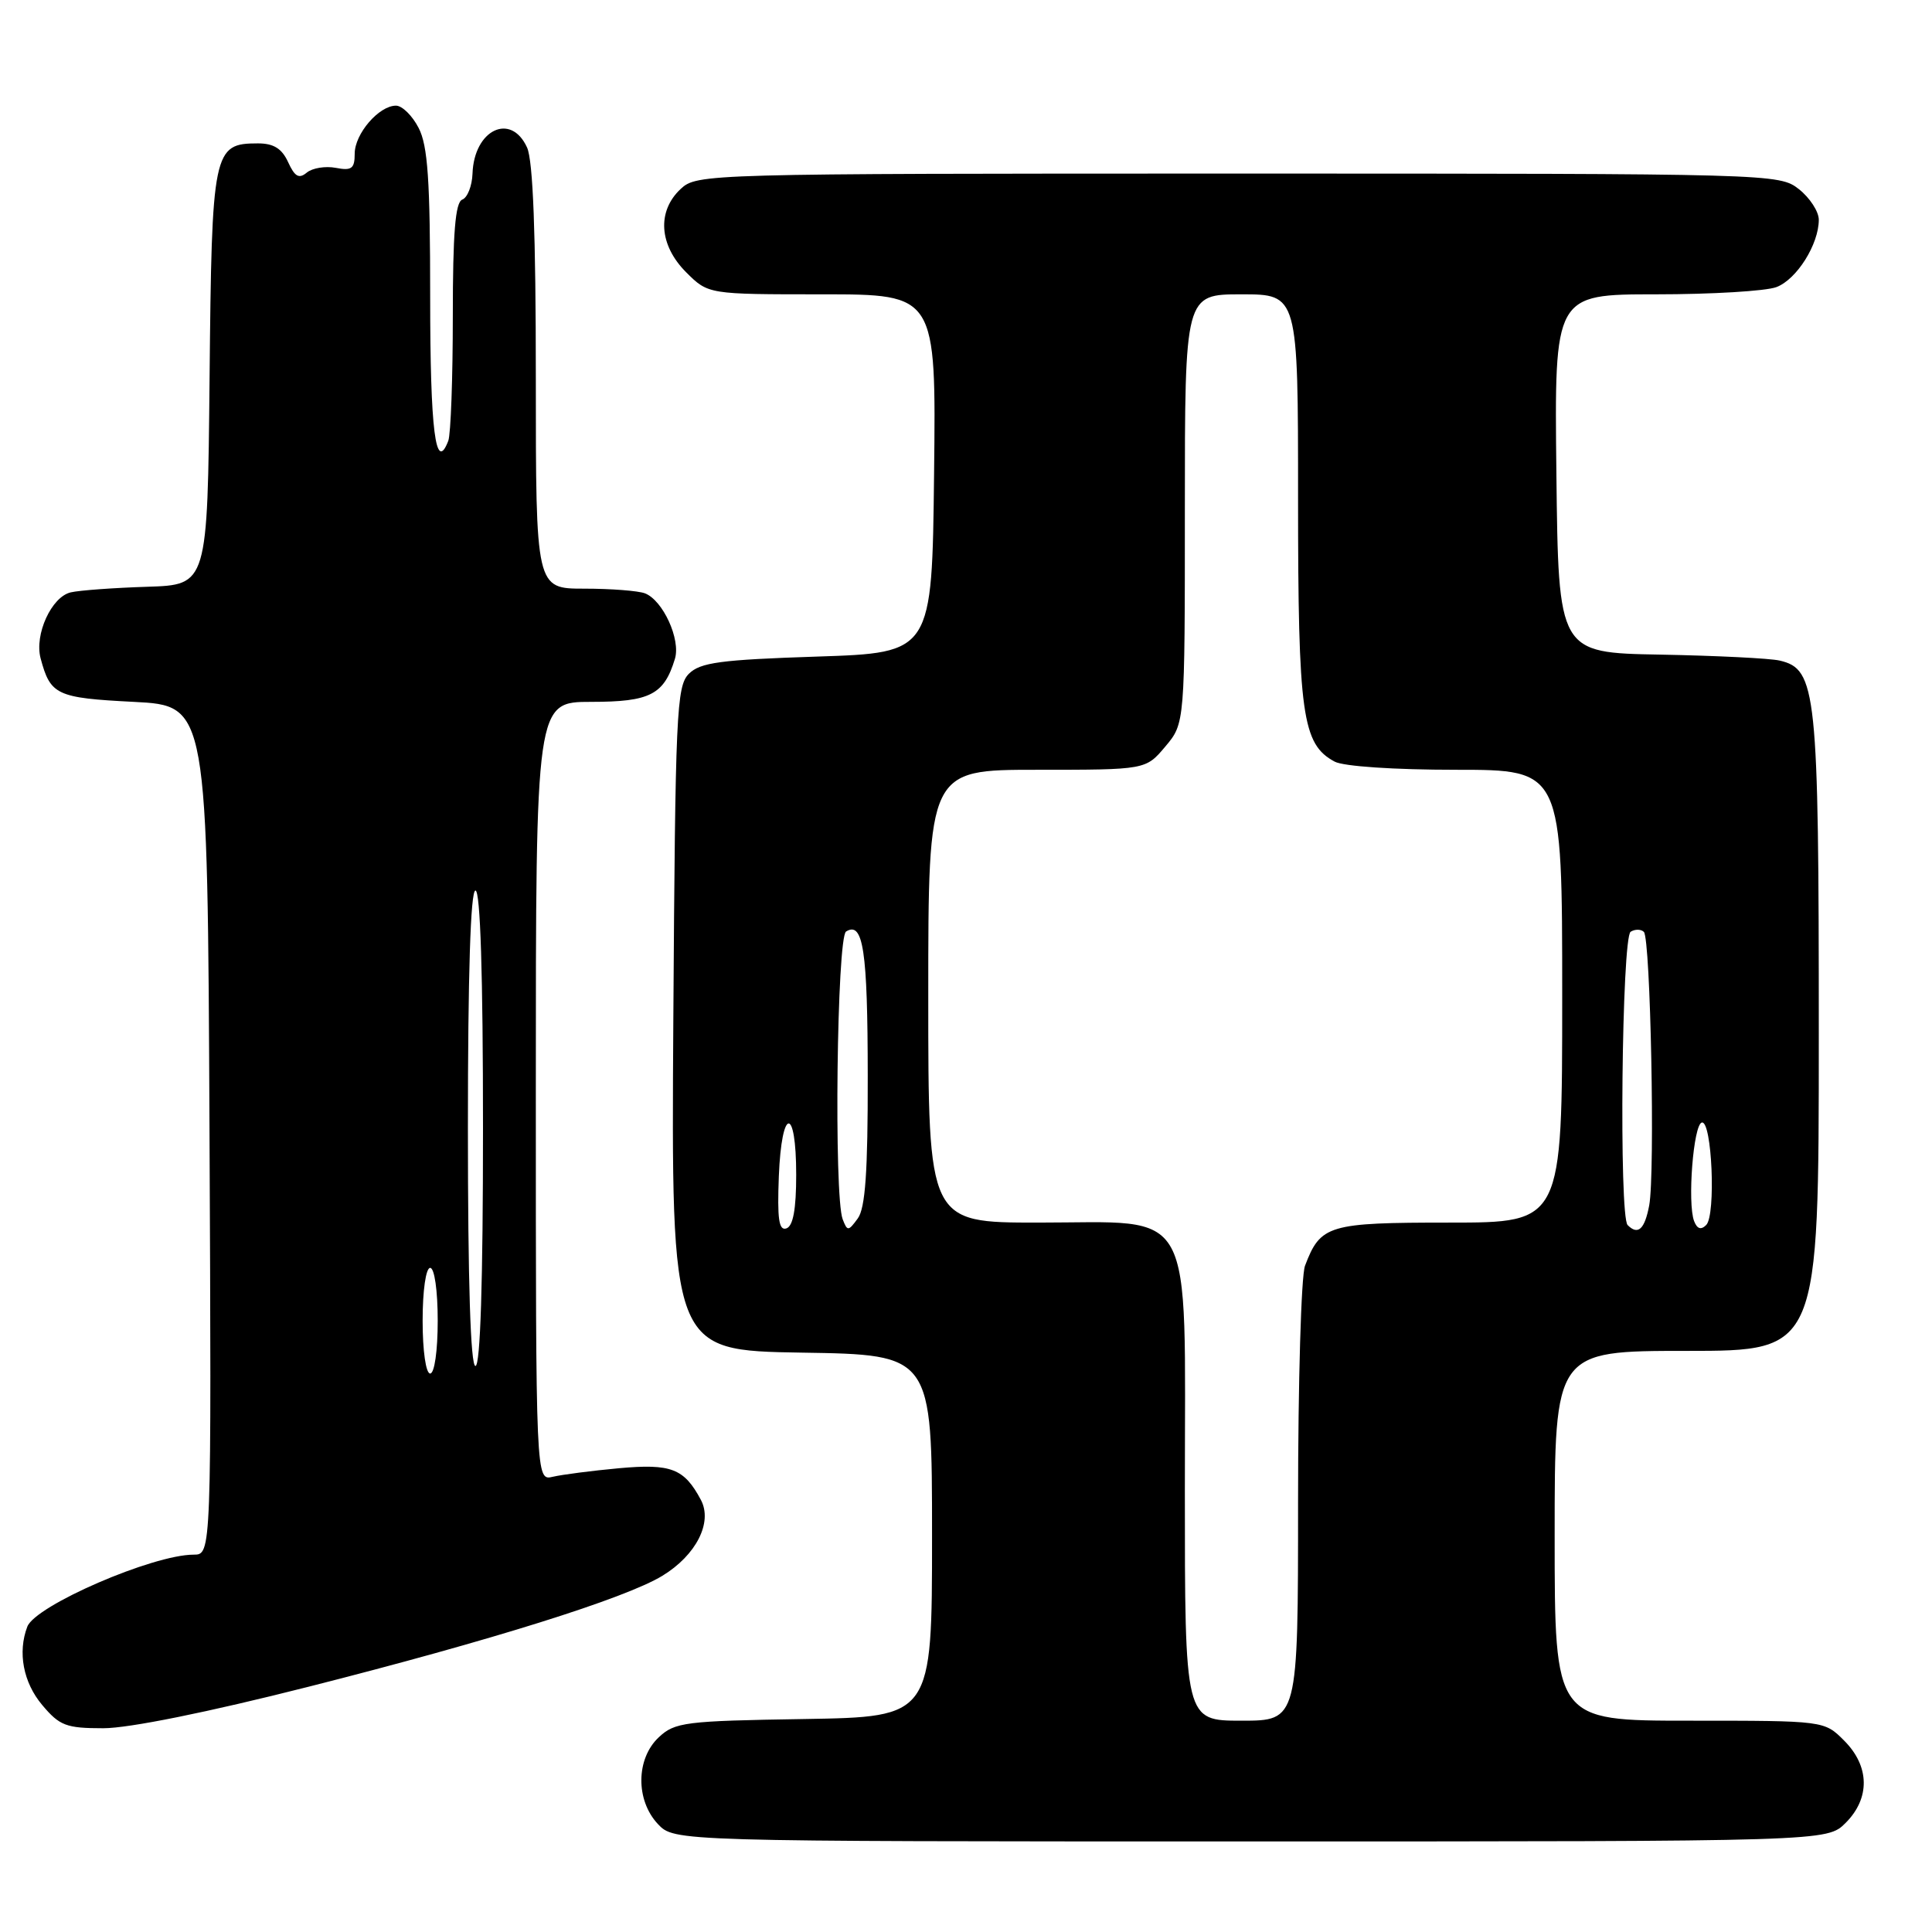 <?xml version="1.0" encoding="UTF-8" standalone="no"?>
<!DOCTYPE svg PUBLIC "-//W3C//DTD SVG 1.1//EN" "http://www.w3.org/Graphics/SVG/1.1/DTD/svg11.dtd" >
<svg xmlns="http://www.w3.org/2000/svg" xmlns:xlink="http://www.w3.org/1999/xlink" version="1.1" viewBox="0 0 256 256">
 <g >
 <path fill="currentColor"
d=" M 244.55 241.55 C 247.83 238.27 247.75 234.03 244.36 230.64 C 241.73 228.00 241.73 228.00 223.86 228.00 C 206.00 228.00 206.00 228.00 206.00 203.50 C 206.00 179.00 206.00 179.00 223.50 179.00 C 241.00 179.00 241.00 179.00 241.00 136.97 C 241.00 91.50 240.70 88.67 235.82 87.53 C 234.54 87.23 227.43 86.88 220.00 86.74 C 206.50 86.50 206.50 86.50 206.23 62.75 C 205.96 39.00 205.96 39.00 219.42 39.00 C 226.82 39.00 234.00 38.57 235.39 38.04 C 238.08 37.02 241.00 32.37 241.00 29.12 C 241.00 28.03 239.81 26.21 238.37 25.07 C 235.76 23.02 235.05 23.00 164.05 23.00 C 93.30 23.00 92.35 23.03 90.19 25.04 C 87.03 27.99 87.32 32.48 90.92 36.08 C 93.85 39.00 93.85 39.00 108.94 39.00 C 124.04 39.00 124.04 39.00 123.77 62.75 C 123.50 86.50 123.50 86.50 108.28 87.00 C 95.44 87.42 92.79 87.78 91.28 89.28 C 89.64 90.93 89.48 94.42 89.22 135.01 C 88.94 178.95 88.94 178.95 106.22 179.23 C 123.50 179.50 123.50 179.50 123.50 203.50 C 123.50 227.50 123.50 227.50 106.54 227.78 C 90.76 228.03 89.42 228.20 87.29 230.20 C 84.26 233.04 84.21 238.53 87.17 241.69 C 89.35 244.00 89.35 244.00 165.72 244.00 C 242.09 244.00 242.09 244.00 244.55 241.55 Z  M 40.85 223.51 C 65.01 217.39 82.84 211.80 87.77 208.80 C 92.25 206.07 94.46 201.72 92.87 198.74 C 90.65 194.58 88.94 193.92 82.00 194.55 C 78.42 194.88 74.49 195.39 73.25 195.68 C 71.00 196.22 71.00 196.22 71.00 144.61 C 71.00 93.00 71.00 93.00 78.35 93.00 C 86.13 93.00 87.99 92.05 89.43 87.30 C 90.22 84.73 87.84 79.54 85.46 78.62 C 84.56 78.28 80.95 78.00 77.42 78.00 C 71.00 78.00 71.00 78.00 71.00 50.05 C 71.00 30.96 70.63 21.29 69.84 19.55 C 67.70 14.84 62.81 17.18 62.61 23.01 C 62.55 24.64 61.94 26.19 61.25 26.45 C 60.33 26.81 60.00 30.85 60.00 41.89 C 60.00 50.11 59.73 57.55 59.40 58.41 C 57.72 62.78 57.00 57.06 57.00 39.39 C 57.00 23.88 56.69 19.30 55.47 16.95 C 54.64 15.33 53.29 14.00 52.47 14.00 C 50.21 14.00 47.00 17.73 47.00 20.36 C 47.00 22.34 46.60 22.65 44.49 22.24 C 43.12 21.98 41.39 22.26 40.65 22.87 C 39.62 23.73 39.06 23.42 38.18 21.49 C 37.35 19.68 36.26 19.00 34.18 19.00 C 28.24 19.00 28.06 19.88 27.77 50.06 C 27.50 77.50 27.50 77.50 19.50 77.75 C 15.10 77.89 10.54 78.22 9.38 78.49 C 6.83 79.07 4.54 84.07 5.38 87.23 C 6.68 92.10 7.48 92.48 17.71 93.00 C 27.50 93.50 27.50 93.50 27.76 149.75 C 28.02 206.00 28.02 206.00 25.66 206.00 C 20.25 206.00 4.70 212.73 3.62 215.54 C 2.32 218.94 3.08 222.94 5.59 225.92 C 7.90 228.67 8.76 229.00 13.69 229.00 C 17.08 229.00 27.57 226.88 40.85 223.51 Z  M 157.00 197.45 C 157.00 159.04 158.63 162.00 137.55 162.00 C 123.00 162.00 123.00 162.00 123.00 132.00 C 123.00 102.00 123.00 102.00 137.41 102.00 C 151.82 102.00 151.82 102.00 154.41 98.92 C 157.00 95.85 157.00 95.85 157.00 67.42 C 157.00 39.00 157.00 39.00 164.50 39.00 C 172.00 39.00 172.00 39.00 172.00 66.03 C 172.00 94.75 172.54 98.61 176.85 100.92 C 178.02 101.55 184.77 102.00 192.93 102.00 C 207.00 102.00 207.00 102.00 207.00 132.00 C 207.00 162.00 207.00 162.00 192.07 162.00 C 175.99 162.00 174.98 162.30 172.92 167.72 C 172.41 169.05 172.00 183.15 172.00 199.07 C 172.00 228.00 172.00 228.00 164.50 228.00 C 157.00 228.00 157.00 228.00 157.00 197.45 Z  M 103.20 155.85 C 103.57 146.64 105.50 146.49 105.50 155.67 C 105.50 160.24 105.09 162.47 104.20 162.77 C 103.20 163.10 102.98 161.52 103.20 155.85 Z  M 111.66 161.56 C 110.48 158.49 110.89 124.19 112.11 123.43 C 114.38 122.03 114.97 125.92 114.98 142.56 C 115.00 155.25 114.66 160.09 113.66 161.45 C 112.41 163.16 112.28 163.17 111.66 161.56 Z  M 215.67 162.33 C 214.51 161.18 214.89 124.19 216.07 123.46 C 216.65 123.10 217.44 123.11 217.82 123.48 C 218.71 124.37 219.32 155.46 218.53 159.71 C 217.93 162.90 217.04 163.71 215.67 162.33 Z  M 224.48 161.81 C 223.57 159.43 224.38 149.01 225.50 148.74 C 226.84 148.42 227.39 161.01 226.08 162.32 C 225.39 163.01 224.88 162.84 224.48 161.81 Z  M 56.00 175.00 C 56.00 171.00 56.43 168.00 57.00 168.00 C 57.57 168.00 58.00 171.00 58.00 175.00 C 58.00 179.00 57.57 182.00 57.00 182.00 C 56.43 182.00 56.00 179.00 56.00 175.00 Z  M 62.00 149.50 C 62.00 129.17 62.35 118.00 63.00 118.00 C 63.65 118.00 64.00 129.17 64.00 149.50 C 64.00 169.83 63.65 181.00 63.00 181.00 C 62.35 181.00 62.00 169.83 62.00 149.50 Z "/>
</g>
</svg>
